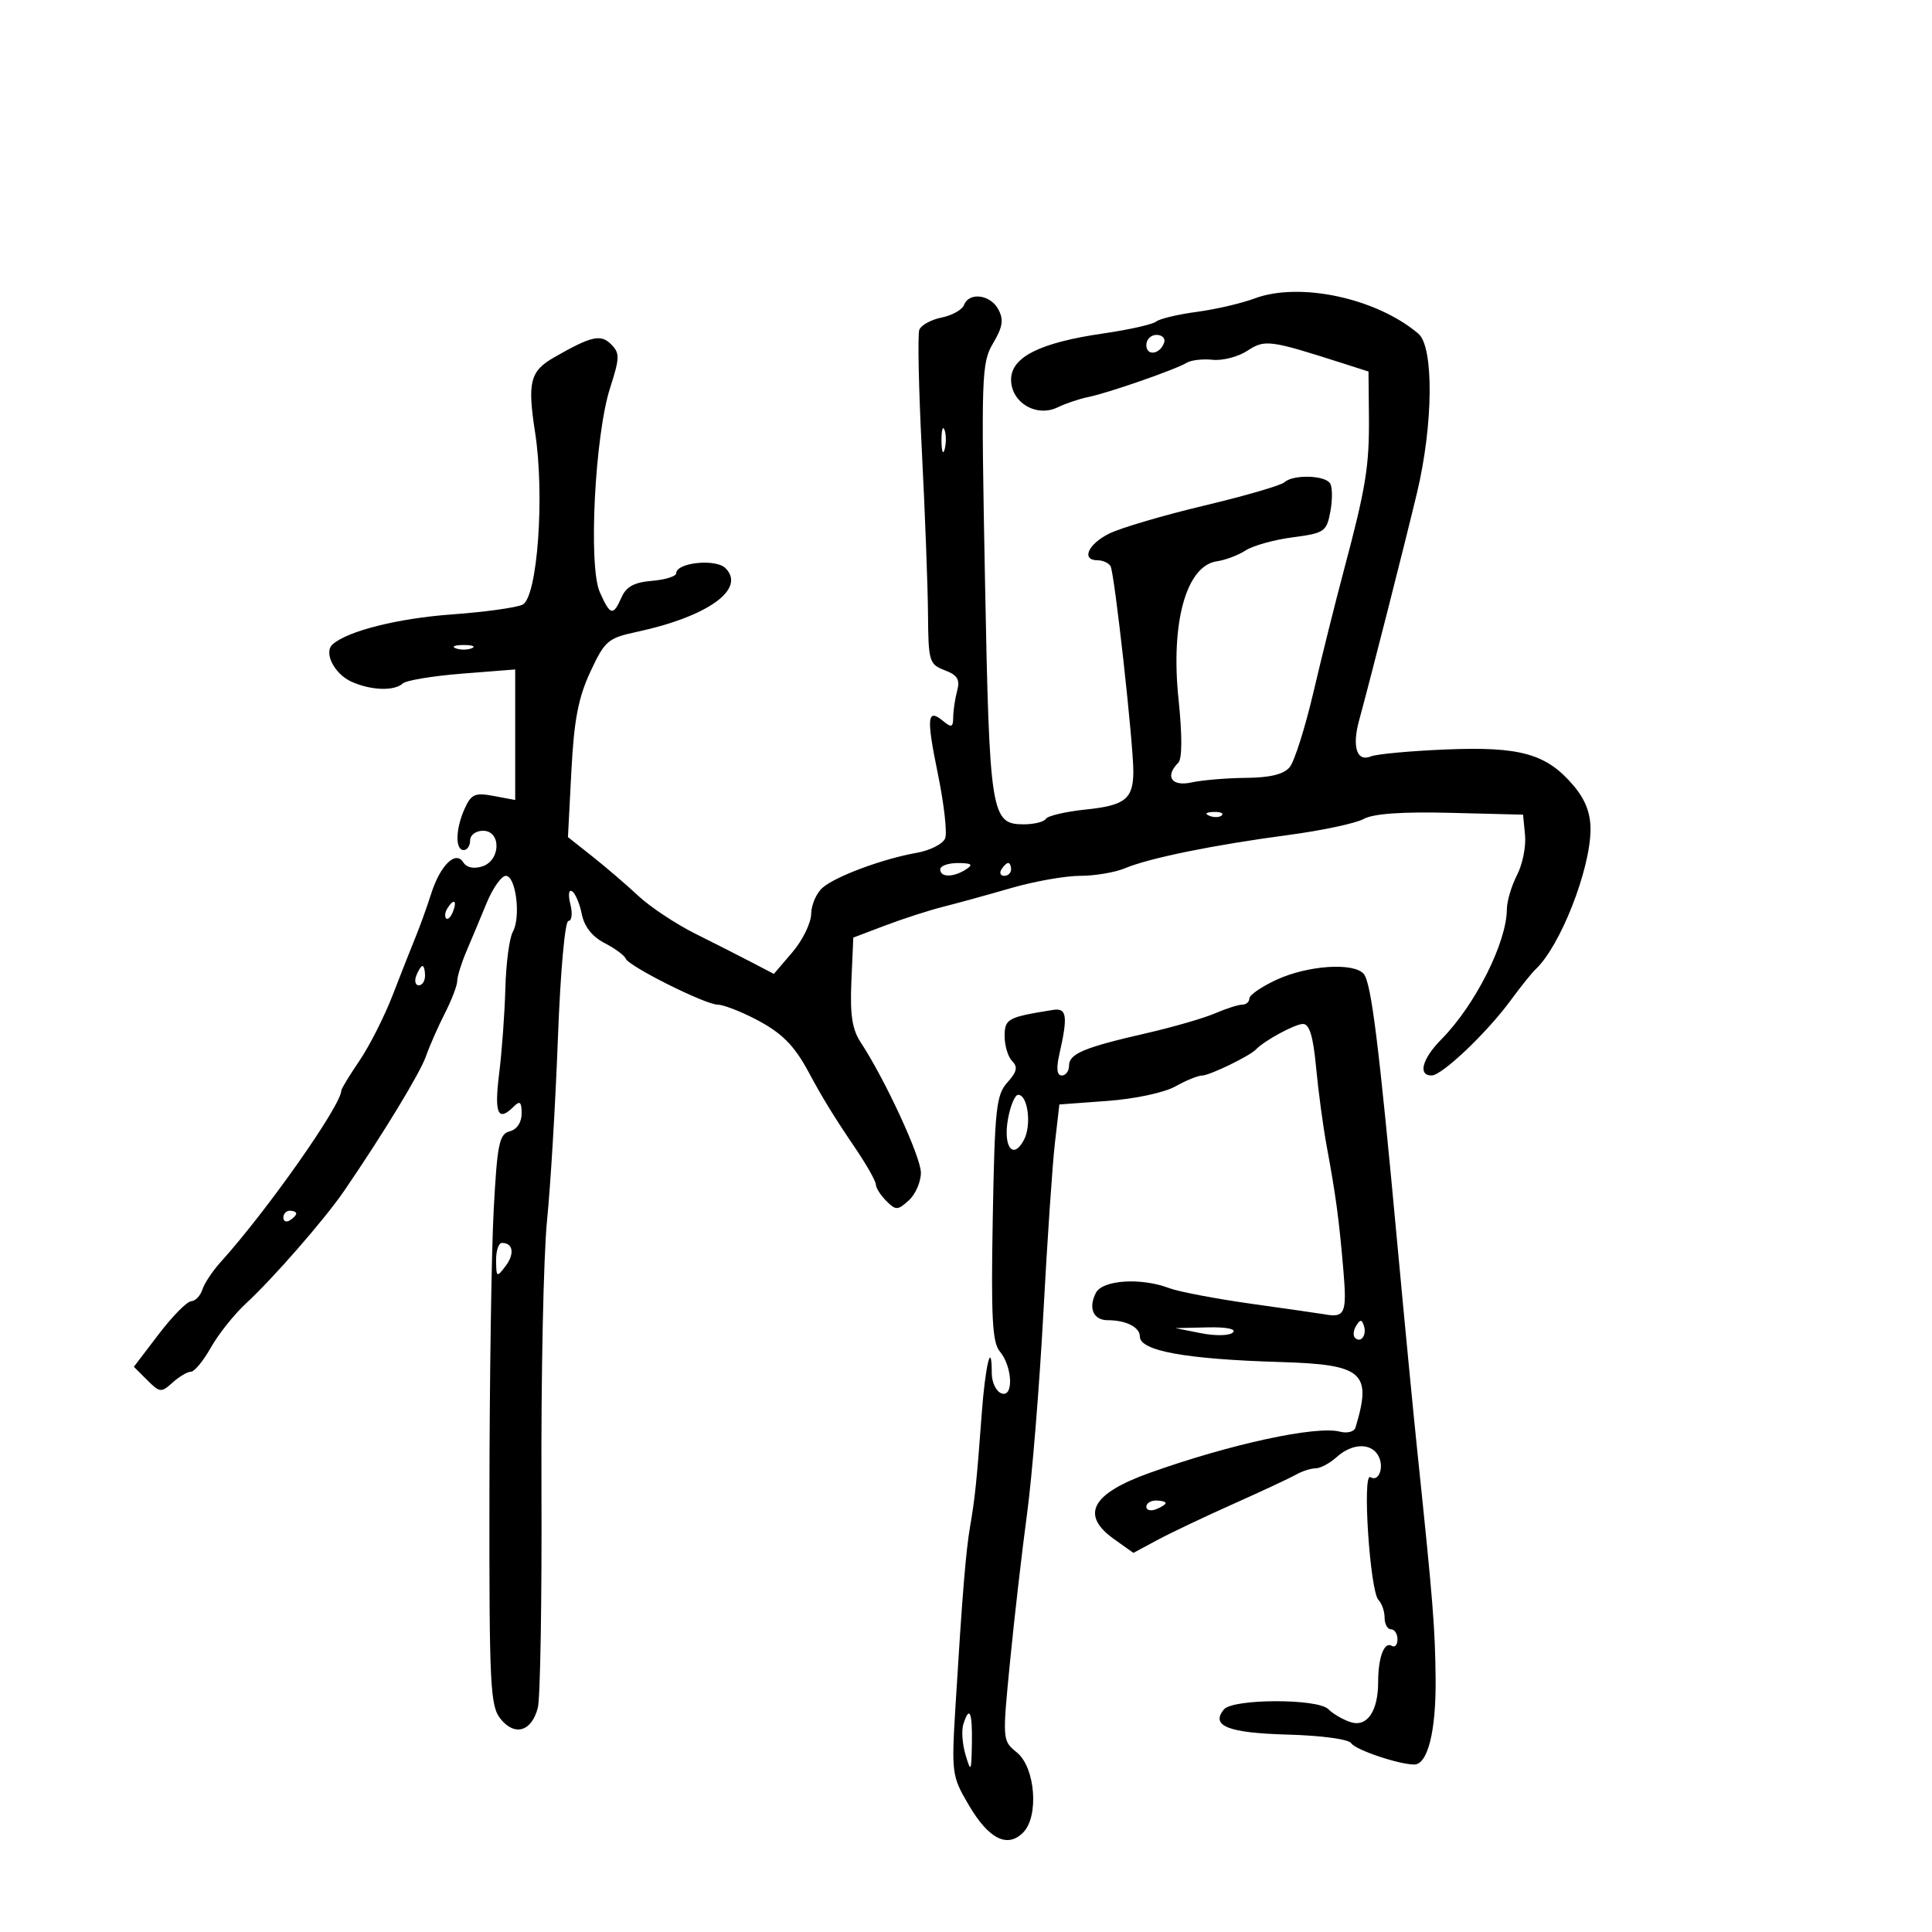 <svg xmlns="http://www.w3.org/2000/svg" width="300" height="300" viewBox="0 0 300 300" version="1.1">
	<path d="M 194.802 46.347 C 192.768 47.107, 188.729 48.044, 185.827 48.429 C 182.925 48.814, 180.089 49.491, 179.525 49.934 C 178.961 50.377, 175.286 51.204, 171.357 51.772 C 161.491 53.198, 157 55.442, 157 58.945 C 157 62.516, 160.941 64.853, 164.250 63.244 C 165.488 62.643, 167.625 61.924, 169 61.647 C 172.077 61.026, 182.607 57.361, 184.276 56.329 C 184.949 55.914, 186.760 55.706, 188.302 55.868 C 189.843 56.029, 192.268 55.399, 193.691 54.467 C 196.417 52.681, 197.147 52.777, 208.500 56.411 L 212.500 57.692 212.566 64.596 C 212.640 72.376, 212.105 75.678, 208.688 88.500 C 207.368 93.450, 205.235 102, 203.947 107.500 C 202.658 113, 201.002 118.228, 200.266 119.119 C 199.343 120.235, 197.236 120.753, 193.476 120.787 C 190.478 120.814, 186.670 121.133, 185.013 121.497 C 181.918 122.177, 180.837 120.563, 182.963 118.437 C 183.576 117.824, 183.587 114.209, 182.994 108.487 C 181.763 96.616, 184.219 87.836, 188.960 87.157 C 190.276 86.969, 192.286 86.208, 193.427 85.467 C 194.567 84.726, 197.853 83.811, 200.728 83.434 C 205.666 82.786, 205.991 82.564, 206.577 79.439 C 206.919 77.619, 206.902 75.651, 206.540 75.065 C 205.744 73.777, 200.775 73.651, 199.450 74.884 C 198.927 75.371, 193.325 77, 187 78.506 C 180.675 80.011, 174.037 81.965, 172.250 82.849 C 168.934 84.487, 167.839 87, 170.441 87 C 171.234 87, 172.134 87.408, 172.442 87.907 C 173.053 88.894, 176.010 115.564, 175.985 119.857 C 175.960 124.061, 174.685 125.074, 168.627 125.699 C 165.500 126.022, 162.703 126.672, 162.412 127.143 C 162.120 127.614, 160.574 128, 158.976 128 C 153.878 128, 153.644 126.521, 152.948 90 C 152.342 58.229, 152.408 56.334, 154.211 53.290 C 155.707 50.766, 155.880 49.644, 155.022 48.040 C 153.785 45.730, 150.480 45.307, 149.693 47.358 C 149.406 48.105, 147.840 48.982, 146.212 49.308 C 144.584 49.633, 143.027 50.488, 142.751 51.207 C 142.475 51.926, 142.652 60.386, 143.145 70.007 C 143.637 79.628, 144.066 91.012, 144.099 95.305 C 144.155 102.713, 144.287 103.159, 146.691 104.073 C 148.678 104.828, 149.095 105.517, 148.626 107.268 C 148.297 108.496, 148.021 110.343, 148.014 111.372 C 148.002 112.936, 147.749 113.036, 146.476 111.980 C 143.966 109.897, 143.817 111.349, 145.635 120.181 C 146.588 124.811, 147.096 129.307, 146.764 130.173 C 146.432 131.039, 144.436 132.054, 142.330 132.428 C 137.075 133.362, 129.861 136.032, 127.750 137.824 C 126.788 138.641, 125.982 140.478, 125.959 141.905 C 125.937 143.332, 124.624 146.014, 123.041 147.864 L 120.164 151.228 116.832 149.486 C 114.999 148.528, 111.019 146.507, 107.987 144.994 C 104.955 143.482, 100.970 140.841, 99.133 139.124 C 97.296 137.408, 94.082 134.649, 91.991 132.993 L 88.190 129.982 88.722 119.741 C 89.135 111.804, 89.797 108.336, 91.665 104.325 C 93.908 99.507, 94.402 99.079, 98.822 98.132 C 109.921 95.751, 115.896 91.467, 112.647 88.219 C 111.142 86.713, 105 87.356, 105 89.019 C 105 89.492, 103.313 90.019, 101.250 90.190 C 98.494 90.418, 97.238 91.096, 96.513 92.750 C 95.215 95.708, 94.752 95.595, 93.129 91.929 C 91.342 87.891, 92.368 67.617, 94.732 60.245 C 96.248 55.519, 96.263 54.834, 94.882 53.454 C 93.280 51.851, 91.824 52.185, 86.081 55.469 C 82.306 57.628, 81.875 59.308, 83.087 67.125 C 84.603 76.894, 83.462 92.696, 81.156 93.881 C 80.245 94.349, 75.299 95.036, 70.164 95.408 C 61.807 96.014, 54.011 97.968, 51.651 100.050 C 50.223 101.309, 51.893 104.630, 54.566 105.848 C 57.568 107.216, 61.227 107.343, 62.550 106.126 C 63.072 105.646, 67.212 104.960, 71.750 104.603 L 80 103.953 80 114.088 L 80 124.223 76.667 123.597 C 73.766 123.053, 73.182 123.304, 72.167 125.533 C 70.736 128.673, 70.650 132, 72 132 C 72.550 132, 73 131.325, 73 130.500 C 73 129.667, 73.889 129, 75 129 C 77.866 129, 77.762 133.623, 74.875 134.540 C 73.569 134.954, 72.442 134.716, 71.951 133.921 C 70.760 131.993, 68.365 134.336, 66.933 138.830 C 66.290 140.848, 65.209 143.850, 64.531 145.500 C 63.853 147.150, 62.257 151.200, 60.983 154.500 C 59.710 157.800, 57.393 162.381, 55.834 164.680 C 54.275 166.979, 53 169.071, 53 169.328 C 53 171.607, 41.445 188.035, 34.240 196 C 32.996 197.375, 31.728 199.287, 31.422 200.250 C 31.116 201.213, 30.333 202.026, 29.683 202.057 C 29.032 202.088, 26.765 204.390, 24.644 207.173 L 20.787 212.232 22.858 214.303 C 24.809 216.253, 25.038 216.276, 26.793 214.687 C 27.819 213.759, 29.102 213, 29.645 213 C 30.188 213, 31.580 211.313, 32.740 209.250 C 33.900 207.188, 36.345 204.115, 38.174 202.421 C 42.455 198.459, 50.425 189.322, 53.433 184.927 C 59.472 176.105, 65.236 166.620, 66.148 164.005 C 66.701 162.420, 68.018 159.426, 69.076 157.350 C 70.134 155.275, 71 153.013, 71 152.322 C 71 151.632, 71.630 149.590, 72.399 147.784 C 73.169 145.978, 74.587 142.588, 75.551 140.250 C 76.515 137.912, 77.861 136, 78.542 136 C 80.113 136, 80.912 142.407, 79.627 144.702 C 79.094 145.654, 78.574 149.598, 78.472 153.466 C 78.369 157.335, 77.933 163.313, 77.503 166.750 C 76.725 172.975, 77.319 174.281, 79.800 171.800 C 80.733 170.867, 81 171.110, 81 172.894 C 81 174.286, 80.272 175.378, 79.146 175.672 C 77.521 176.097, 77.213 177.605, 76.662 187.829 C 76.316 194.248, 76.017 214.178, 75.998 232.117 C 75.966 261.910, 76.117 264.923, 77.741 266.928 C 79.950 269.656, 82.557 268.866, 83.515 265.178 C 83.898 263.705, 84.151 248.325, 84.077 231 C 84.004 213.675, 84.394 195, 84.945 189.500 C 85.496 184, 86.254 171.287, 86.630 161.250 C 87.020 150.854, 87.724 143, 88.266 143 C 88.789 143, 88.925 141.838, 88.568 140.416 C 88.200 138.949, 88.313 138.076, 88.831 138.395 C 89.332 138.705, 90.010 140.298, 90.337 141.936 C 90.725 143.876, 91.959 145.445, 93.876 146.436 C 95.495 147.273, 96.972 148.361, 97.160 148.854 C 97.610 150.039, 109.523 156, 111.441 156 C 112.264 156, 114.865 156.991, 117.219 158.203 C 121.353 160.330, 123.307 162.270, 125.573 166.498 C 127.697 170.463, 129.555 173.491, 132.750 178.195 C 134.538 180.826, 136 183.402, 136 183.918 C 136 184.435, 136.728 185.586, 137.619 186.476 C 139.111 187.968, 139.385 187.961, 141.119 186.392 C 142.153 185.456, 142.998 183.522, 142.996 182.095 C 142.992 179.642, 137.436 167.615, 133.646 161.852 C 132.324 159.843, 131.976 157.562, 132.202 152.396 L 132.500 145.588 137.500 143.692 C 140.250 142.650, 144.300 141.344, 146.500 140.790 C 148.700 140.236, 153.438 138.932, 157.028 137.891 C 160.619 136.851, 165.427 136, 167.713 136 C 169.999 136, 173.137 135.470, 174.685 134.821 C 178.476 133.233, 188.474 131.198, 200 129.667 C 205.225 128.973, 210.510 127.849, 211.746 127.170 C 213.251 126.341, 217.699 126.028, 225.246 126.217 L 236.500 126.500 236.809 129.686 C 236.978 131.439, 236.416 134.229, 235.559 135.887 C 234.701 137.544, 233.993 139.936, 233.985 141.200 C 233.951 146.366, 229.068 156.067, 223.833 161.369 C 220.838 164.401, 220.130 167, 222.299 167 C 223.915 167, 230.904 160.354, 234.608 155.294 C 236.136 153.207, 237.868 151.050, 238.457 150.500 C 242.264 146.945, 246.934 135.063, 246.975 128.827 C 246.992 126.298, 246.184 124.184, 244.380 122.040 C 240.191 117.062, 236.141 115.903, 224.584 116.375 C 219.038 116.601, 213.771 117.086, 212.879 117.451 C 210.686 118.349, 209.912 115.982, 211.047 111.840 C 212.781 105.507, 218.130 84.480, 220.037 76.500 C 222.559 65.944, 222.664 53.875, 220.250 51.820 C 213.760 46.296, 201.816 43.727, 194.802 46.347 M 178 53.583 C 178 55.349, 180.153 55.042, 180.771 53.188 C 180.989 52.534, 180.454 52, 179.583 52 C 178.713 52, 178 52.712, 178 53.583 M 146.195 68.500 C 146.215 70.150, 146.439 70.704, 146.693 69.731 C 146.947 68.758, 146.930 67.408, 146.656 66.731 C 146.382 66.054, 146.175 66.850, 146.195 68.500 M 70.750 100.662 C 71.438 100.940, 72.563 100.940, 73.250 100.662 C 73.938 100.385, 73.375 100.158, 72 100.158 C 70.625 100.158, 70.063 100.385, 70.750 100.662 M 187.813 126.683 C 188.534 126.972, 189.397 126.936, 189.729 126.604 C 190.061 126.272, 189.471 126.036, 188.417 126.079 C 187.252 126.127, 187.015 126.364, 187.813 126.683 M 146 135 C 146 136.264, 148.043 136.264, 150 135 C 151.169 134.245, 150.893 134.027, 148.750 134.015 C 147.238 134.007, 146 134.450, 146 135 M 155.500 135 C 155.160 135.550, 155.359 136, 155.941 136 C 156.523 136, 157 135.550, 157 135 C 157 134.450, 156.802 134, 156.559 134 C 156.316 134, 155.840 134.450, 155.500 135 M 69.459 141.067 C 69.096 141.653, 69.014 142.348, 69.276 142.610 C 69.538 142.872, 70.019 142.392, 70.345 141.543 C 71.021 139.781, 70.445 139.471, 69.459 141.067 M 64.638 151.500 C 64.322 152.325, 64.499 153, 65.031 153 C 65.564 153, 66 152.325, 66 151.500 C 66 150.675, 65.823 150, 65.607 150 C 65.391 150, 64.955 150.675, 64.638 151.500 M 198.250 152.122 C 195.912 153.197, 194 154.509, 194 155.038 C 194 155.567, 193.506 156, 192.901 156 C 192.297 156, 190.384 156.612, 188.651 157.360 C 186.918 158.108, 182.125 159.493, 178 160.438 C 168.283 162.663, 166 163.622, 166 165.479 C 166 166.315, 165.494 167, 164.875 167 C 164.121 167, 163.993 165.928, 164.487 163.750 C 165.850 157.743, 165.670 156.473, 163.500 156.821 C 156.442 157.952, 156 158.193, 156 160.913 C 156 162.391, 156.529 164.129, 157.176 164.776 C 158.078 165.678, 157.903 166.449, 156.426 168.080 C 154.696 169.991, 154.465 172.137, 154.155 189.170 C 153.878 204.443, 154.086 208.461, 155.226 209.817 C 157.237 212.208, 157.432 217.103, 155.486 216.356 C 154.669 216.043, 154 214.634, 154 213.226 C 154 207.893, 152.997 211.969, 152.438 219.573 C 151.691 229.745, 151.386 232.708, 150.641 237 C 149.978 240.822, 149.425 247.590, 148.389 264.577 C 147.728 275.396, 147.776 275.761, 150.425 280.281 C 153.512 285.550, 156.408 287.021, 158.861 284.568 C 161.364 282.065, 160.771 274.445, 157.892 272.113 C 155.641 270.291, 155.637 270.243, 156.851 257.892 C 157.521 251.077, 158.707 240.775, 159.487 235 C 160.267 229.225, 161.401 215.275, 162.007 204 C 162.612 192.725, 163.421 180.800, 163.804 177.500 L 164.500 171.500 172 170.948 C 176.222 170.637, 180.811 169.656, 182.500 168.704 C 184.150 167.773, 186.026 167.010, 186.669 167.006 C 187.818 167, 194.019 164.001, 194.999 162.977 C 196.340 161.577, 201.090 159, 202.330 159 C 203.331 159, 203.912 160.930, 204.363 165.750 C 204.710 169.463, 205.453 174.975, 206.013 178 C 207.426 185.626, 207.938 189.439, 208.599 197.250 C 209.167 203.959, 208.858 204.669, 205.623 204.076 C 205.141 203.988, 200.128 203.267, 194.483 202.475 C 188.838 201.682, 183.016 200.576, 181.545 200.017 C 177.182 198.358, 171.202 198.743, 170.170 200.750 C 168.955 203.113, 169.768 205, 172.002 205 C 174.862 205, 177 206.086, 177 207.540 C 177 209.765, 184.139 211.060, 198.817 211.495 C 211.671 211.876, 213.075 213.101, 210.478 221.672 C 210.281 222.320, 209.203 222.604, 208.069 222.308 C 204.379 221.343, 191 224.241, 178.500 228.714 C 169.474 231.943, 167.713 235.235, 172.997 238.998 L 175.994 241.132 179.747 239.117 C 181.811 238.009, 187.100 235.496, 191.500 233.534 C 195.900 231.571, 200.281 229.523, 201.236 228.983 C 202.191 228.442, 203.569 228, 204.298 228 C 205.027 228, 206.495 227.213, 207.561 226.250 C 209.891 224.147, 212.762 223.997, 213.949 225.918 C 215.017 227.646, 214.157 230.215, 212.793 229.372 C 211.503 228.575, 212.729 247.119, 214.054 248.450 C 214.574 248.973, 215 250.210, 215 251.200 C 215 252.190, 215.450 253, 216 253 C 216.550 253, 217 253.702, 217 254.559 C 217 255.416, 216.597 255.869, 216.105 255.565 C 214.948 254.850, 214 257.364, 214 261.148 C 214 265.718, 212.293 268.228, 209.736 267.416 C 208.557 267.042, 206.988 266.131, 206.248 265.390 C 204.586 263.729, 191.440 263.764, 190.055 265.434 C 187.931 267.994, 190.696 269.092, 199.904 269.345 C 205.202 269.490, 209.425 270.063, 209.817 270.688 C 210.457 271.708, 217.177 273.982, 219.589 273.994 C 221.699 274.005, 222.999 268.819, 222.920 260.703 C 222.843 252.748, 222.523 248.757, 220.096 225.500 C 219.465 219.450, 218.055 204.825, 216.964 193 C 214.123 162.231, 212.935 152.671, 211.775 151.250 C 210.279 149.417, 203.133 149.877, 198.250 152.122 M 156.542 173.630 C 155.713 178.044, 157.282 180.210, 158.992 177.014 C 160.216 174.727, 159.610 170, 158.092 170 C 157.614 170, 156.916 171.634, 156.542 173.630 M 44 189.059 C 44 189.641, 44.450 189.840, 45 189.500 C 45.550 189.160, 46 188.684, 46 188.441 C 46 188.198, 45.550 188, 45 188 C 44.450 188, 44 188.477, 44 189.059 M 77.032 195.750 C 77.062 198.356, 77.139 198.400, 78.500 196.603 C 79.946 194.692, 79.684 193, 77.941 193 C 77.423 193, 77.014 194.238, 77.032 195.750 M 210.583 205.866 C 210.152 206.563, 210.070 207.403, 210.400 207.733 C 211.295 208.628, 212.271 207.312, 211.787 205.862 C 211.449 204.846, 211.213 204.846, 210.583 205.866 M 186.500 207.021 C 188.746 207.465, 190.917 207.415, 191.450 206.906 C 192.023 206.359, 190.436 206.046, 187.450 206.115 L 182.500 206.230 186.500 207.021 M 178 233.969 C 178 234.501, 178.675 234.678, 179.500 234.362 C 180.325 234.045, 181 233.609, 181 233.393 C 181 233.177, 180.325 233, 179.500 233 C 178.675 233, 178 233.436, 178 233.969 M 149.583 267.750 C 149.280 268.712, 149.436 270.850, 149.930 272.500 C 150.766 275.291, 150.834 275.170, 150.914 270.750 C 151.003 265.815, 150.530 264.747, 149.583 267.750" stroke="none" fill="black" fill-rule="evenodd"/>
</svg>
